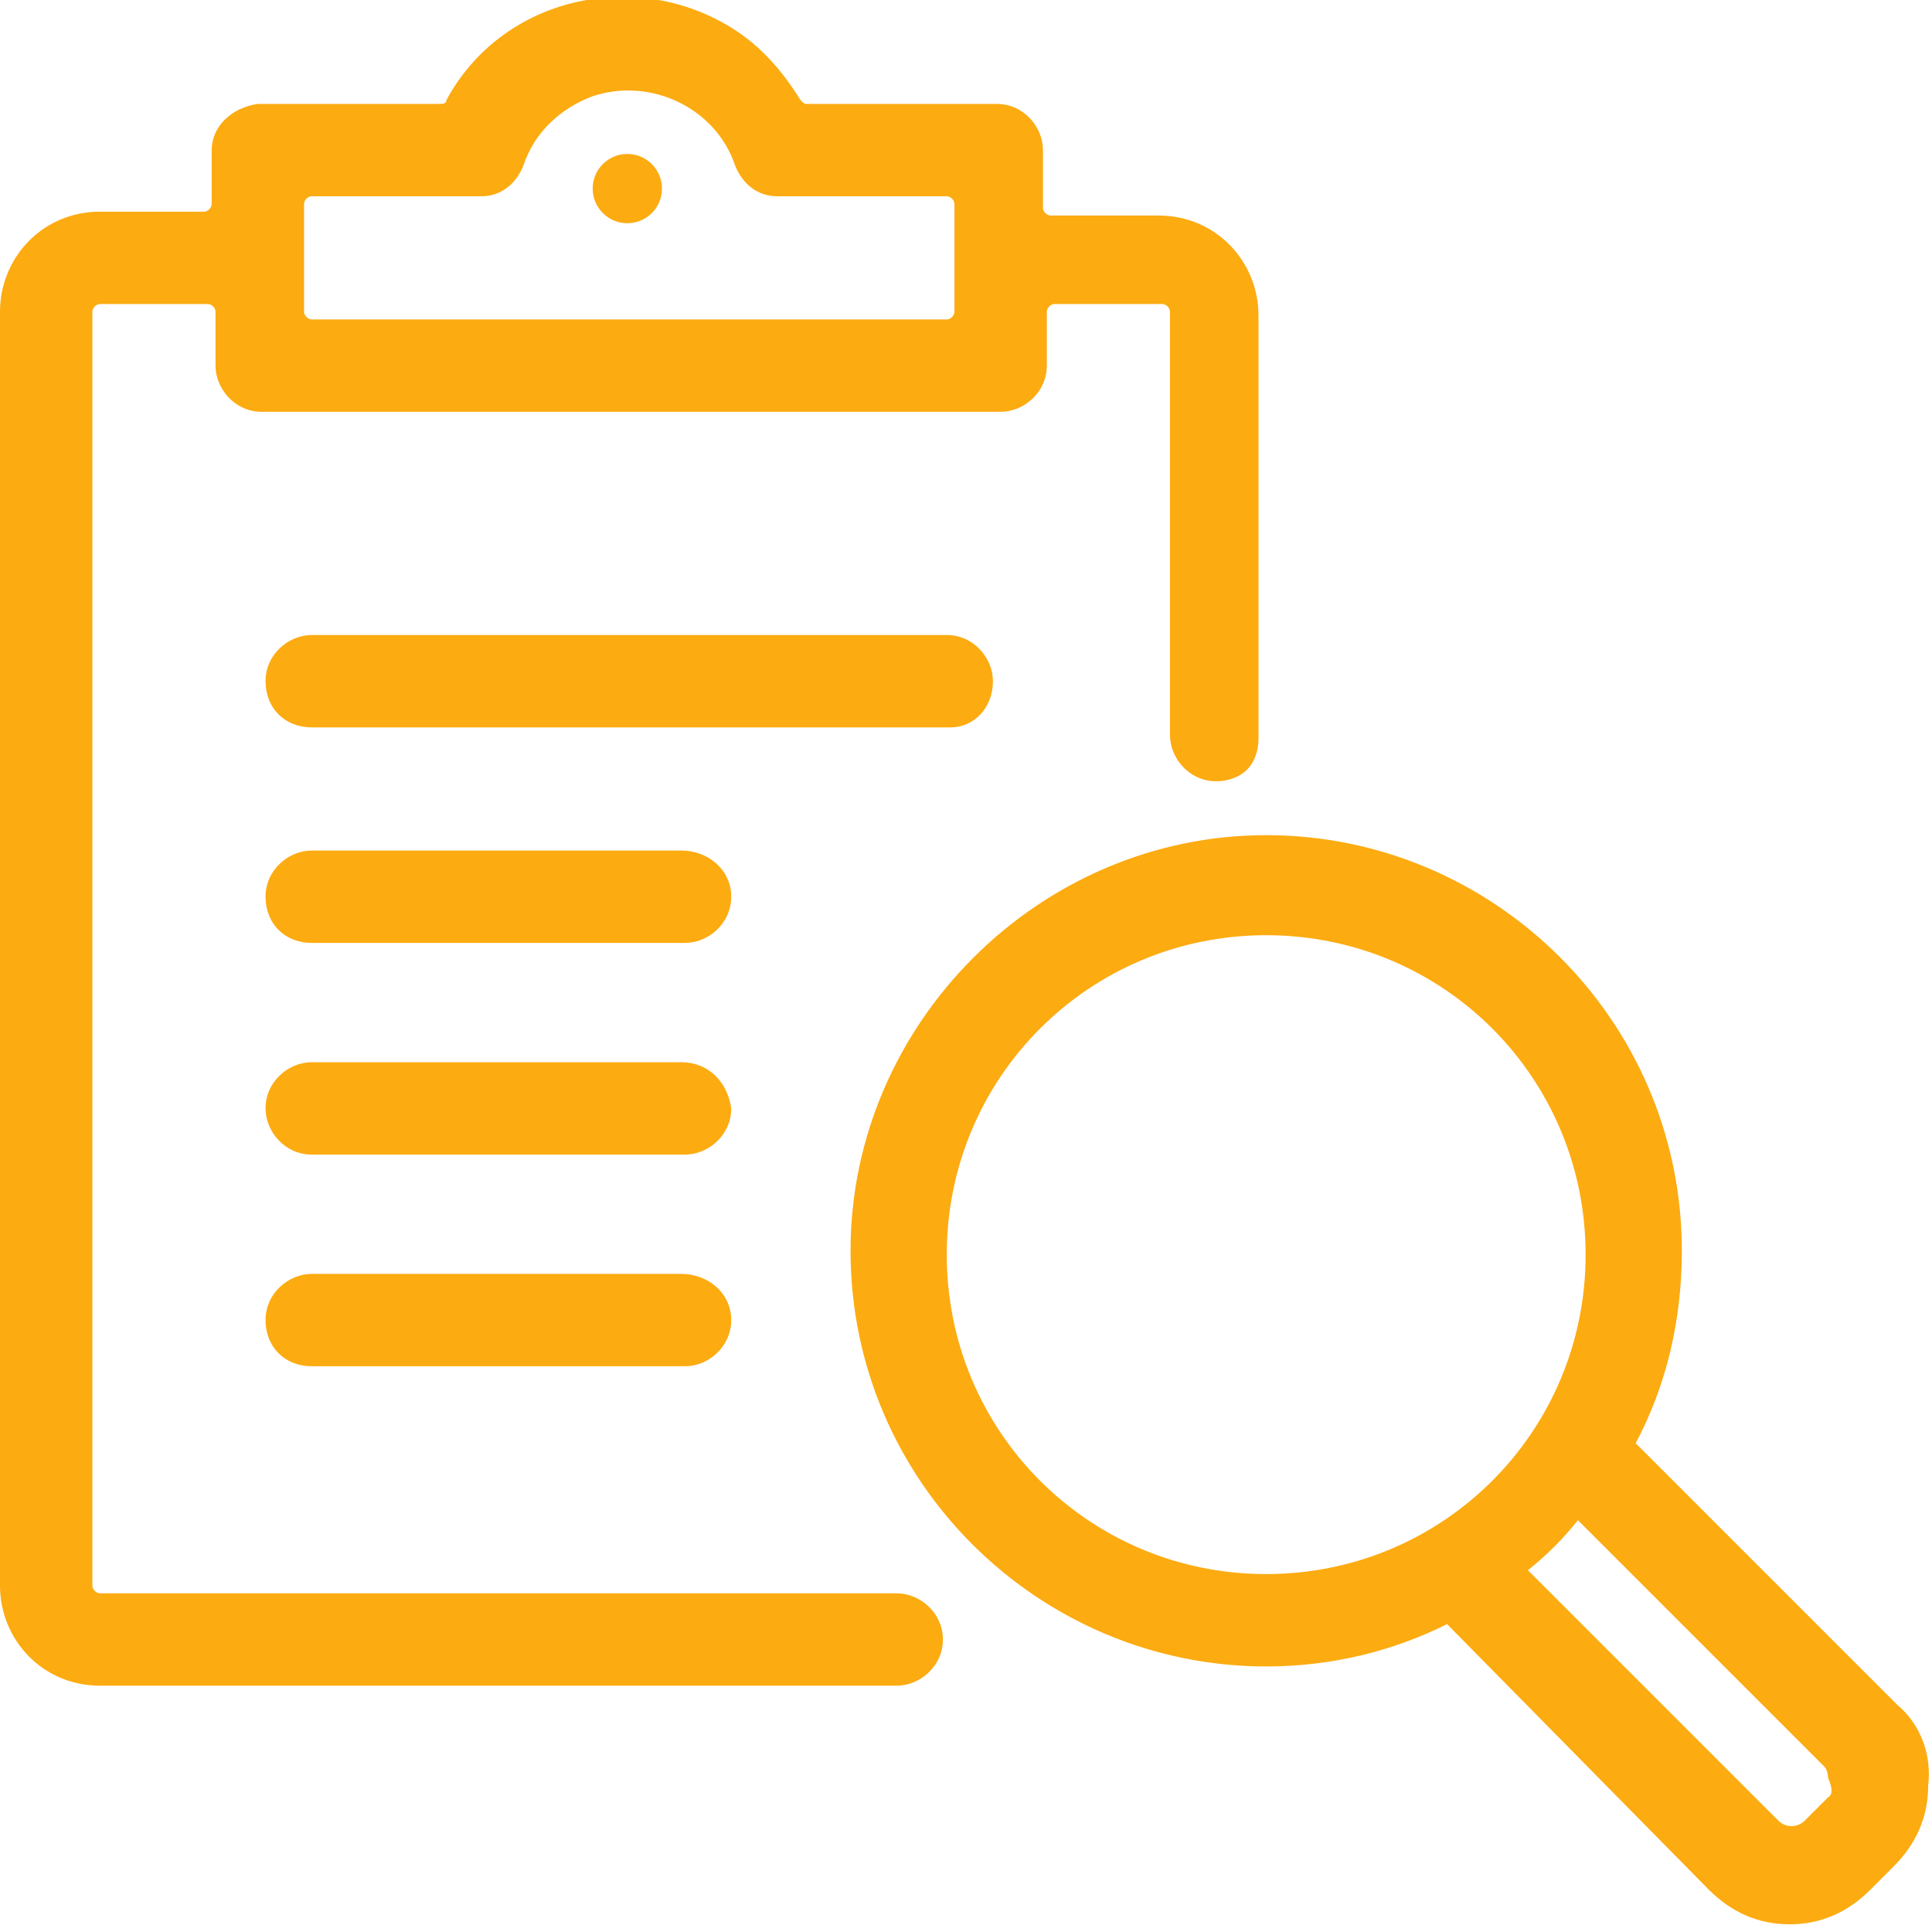 <?xml version="1.0" encoding="utf-8"?>
<!-- Generator: Adobe Illustrator 23.0.4, SVG Export Plug-In . SVG Version: 6.00 Build 0)  -->
<svg version="1.1" id="Layer_1" xmlns="http://www.w3.org/2000/svg" xmlns:xlink="http://www.w3.org/1999/xlink" x="0px" y="0px"
	 viewBox="0 0 50.2 50.2" style="enable-background:new 0 0 50.2 50.2;" xml:space="preserve">
<style type="text/css">
	.st0{fill:#FCAB11;}
</style>
<g>
	<path class="st0" d="M23.3,41.4H2.6c-0.1,0-0.2-0.1-0.2-0.2V8.1c0-0.1,0.1-0.2,0.2-0.2h2.8c0.1,0,0.2,0.1,0.2,0.2v1.4
		c0,0.6,0.5,1.2,1.2,1.2H26c0.6,0,1.2-0.5,1.2-1.2V8.1c0-0.1,0.1-0.2,0.2-0.2h2.8c0.1,0,0.2,0.1,0.2,0.2v11c0,0.6,0.5,1.2,1.2,1.2
		c0,0,0,0,0,0c0.3,0,0.6-0.1,0.8-0.3c0.2-0.2,0.3-0.5,0.3-0.8v-11c0-1.4-1.1-2.6-2.6-2.6h-2.8c-0.1,0-0.2-0.1-0.2-0.2V3.9
		c0-0.6-0.5-1.2-1.2-1.2h-4.9c-0.1,0-0.1,0-0.2-0.1c-0.5-0.8-1.1-1.5-2-2c-2.5-1.4-5.8-0.6-7.2,2c0,0.1-0.1,0.1-0.2,0.1h0H6.7
		C6,2.8,5.5,3.3,5.5,3.9v1.4c0,0.1-0.1,0.2-0.2,0.2H2.6C1.1,5.5,0,6.7,0,8.1v33.1c0,1.4,1.1,2.6,2.6,2.6h20.7c0.6,0,1.2-0.5,1.2-1.2
		S23.9,41.4,23.3,41.4z M7.9,5.3c0-0.1,0.1-0.2,0.2-0.2h0h4.4c0.5,0,0.9-0.3,1.1-0.8c0.3-0.9,1-1.5,1.8-1.8c1.5-0.5,3.2,0.3,3.7,1.8
		c0.2,0.5,0.6,0.8,1.1,0.8h4.4c0.1,0,0.2,0.1,0.2,0.2v2.8c0,0.1-0.1,0.2-0.2,0.2H8.1C8,8.3,7.9,8.2,7.9,8.1V5.3z"/>
	<path class="st0" d="M25.8,17.7c0-0.6-0.5-1.2-1.2-1.2H8.1c-0.6,0-1.2,0.5-1.2,1.2s0.5,1.2,1.2,1.2h16.6
		C25.3,18.9,25.8,18.4,25.8,17.7z"/>
	<path class="st0" d="M17.7,22.1H8.1c-0.6,0-1.2,0.5-1.2,1.2s0.5,1.2,1.2,1.2h9.7c0.6,0,1.2-0.5,1.2-1.2S18.4,22.1,17.7,22.1z"/>
	<path class="st0" d="M17.7,27.6H8.1c-0.6,0-1.2,0.5-1.2,1.2c0,0.6,0.5,1.2,1.2,1.2h9.7c0.6,0,1.2-0.5,1.2-1.2
		C18.9,28.1,18.4,27.6,17.7,27.6z"/>
	<path class="st0" d="M17.7,33.1H8.1c-0.6,0-1.2,0.5-1.2,1.2s0.5,1.2,1.2,1.2h9.7c0.6,0,1.2-0.5,1.2-1.2S18.4,33.1,17.7,33.1z"/>
	<circle class="st0" cx="16.3" cy="4.9" r="0.9"/>
	<path class="st0" d="M49.3,44.3l-6.8-6.8c0.8-1.5,1.2-3.2,1.2-5c0-6-4.9-10.8-10.8-10.8s-10.8,4.9-10.8,10.8
		c0,6,4.9,10.8,10.8,10.8c1.7,0,3.3-0.4,4.7-1.1l6.8,6.9c0.6,0.6,1.3,0.9,2.1,0.9s1.5-0.3,2.1-0.9l0.6-0.6c0.6-0.6,0.9-1.3,0.9-2.1
		C50.2,45.6,49.9,44.8,49.3,44.3z M32.9,40.9c-4.6,0-8.3-3.7-8.3-8.3s3.7-8.3,8.3-8.3s8.3,3.7,8.3,8.3S37.5,40.9,32.9,40.9z
		 M47.5,46.7l-0.6,0.6c-0.2,0.2-0.5,0.2-0.7,0l-6.5-6.5c0.5-0.4,0.9-0.8,1.3-1.3l6.4,6.4c0.1,0.1,0.1,0.3,0.1,0.3
		S47.7,46.6,47.5,46.7z"/>
</g>
</svg>
